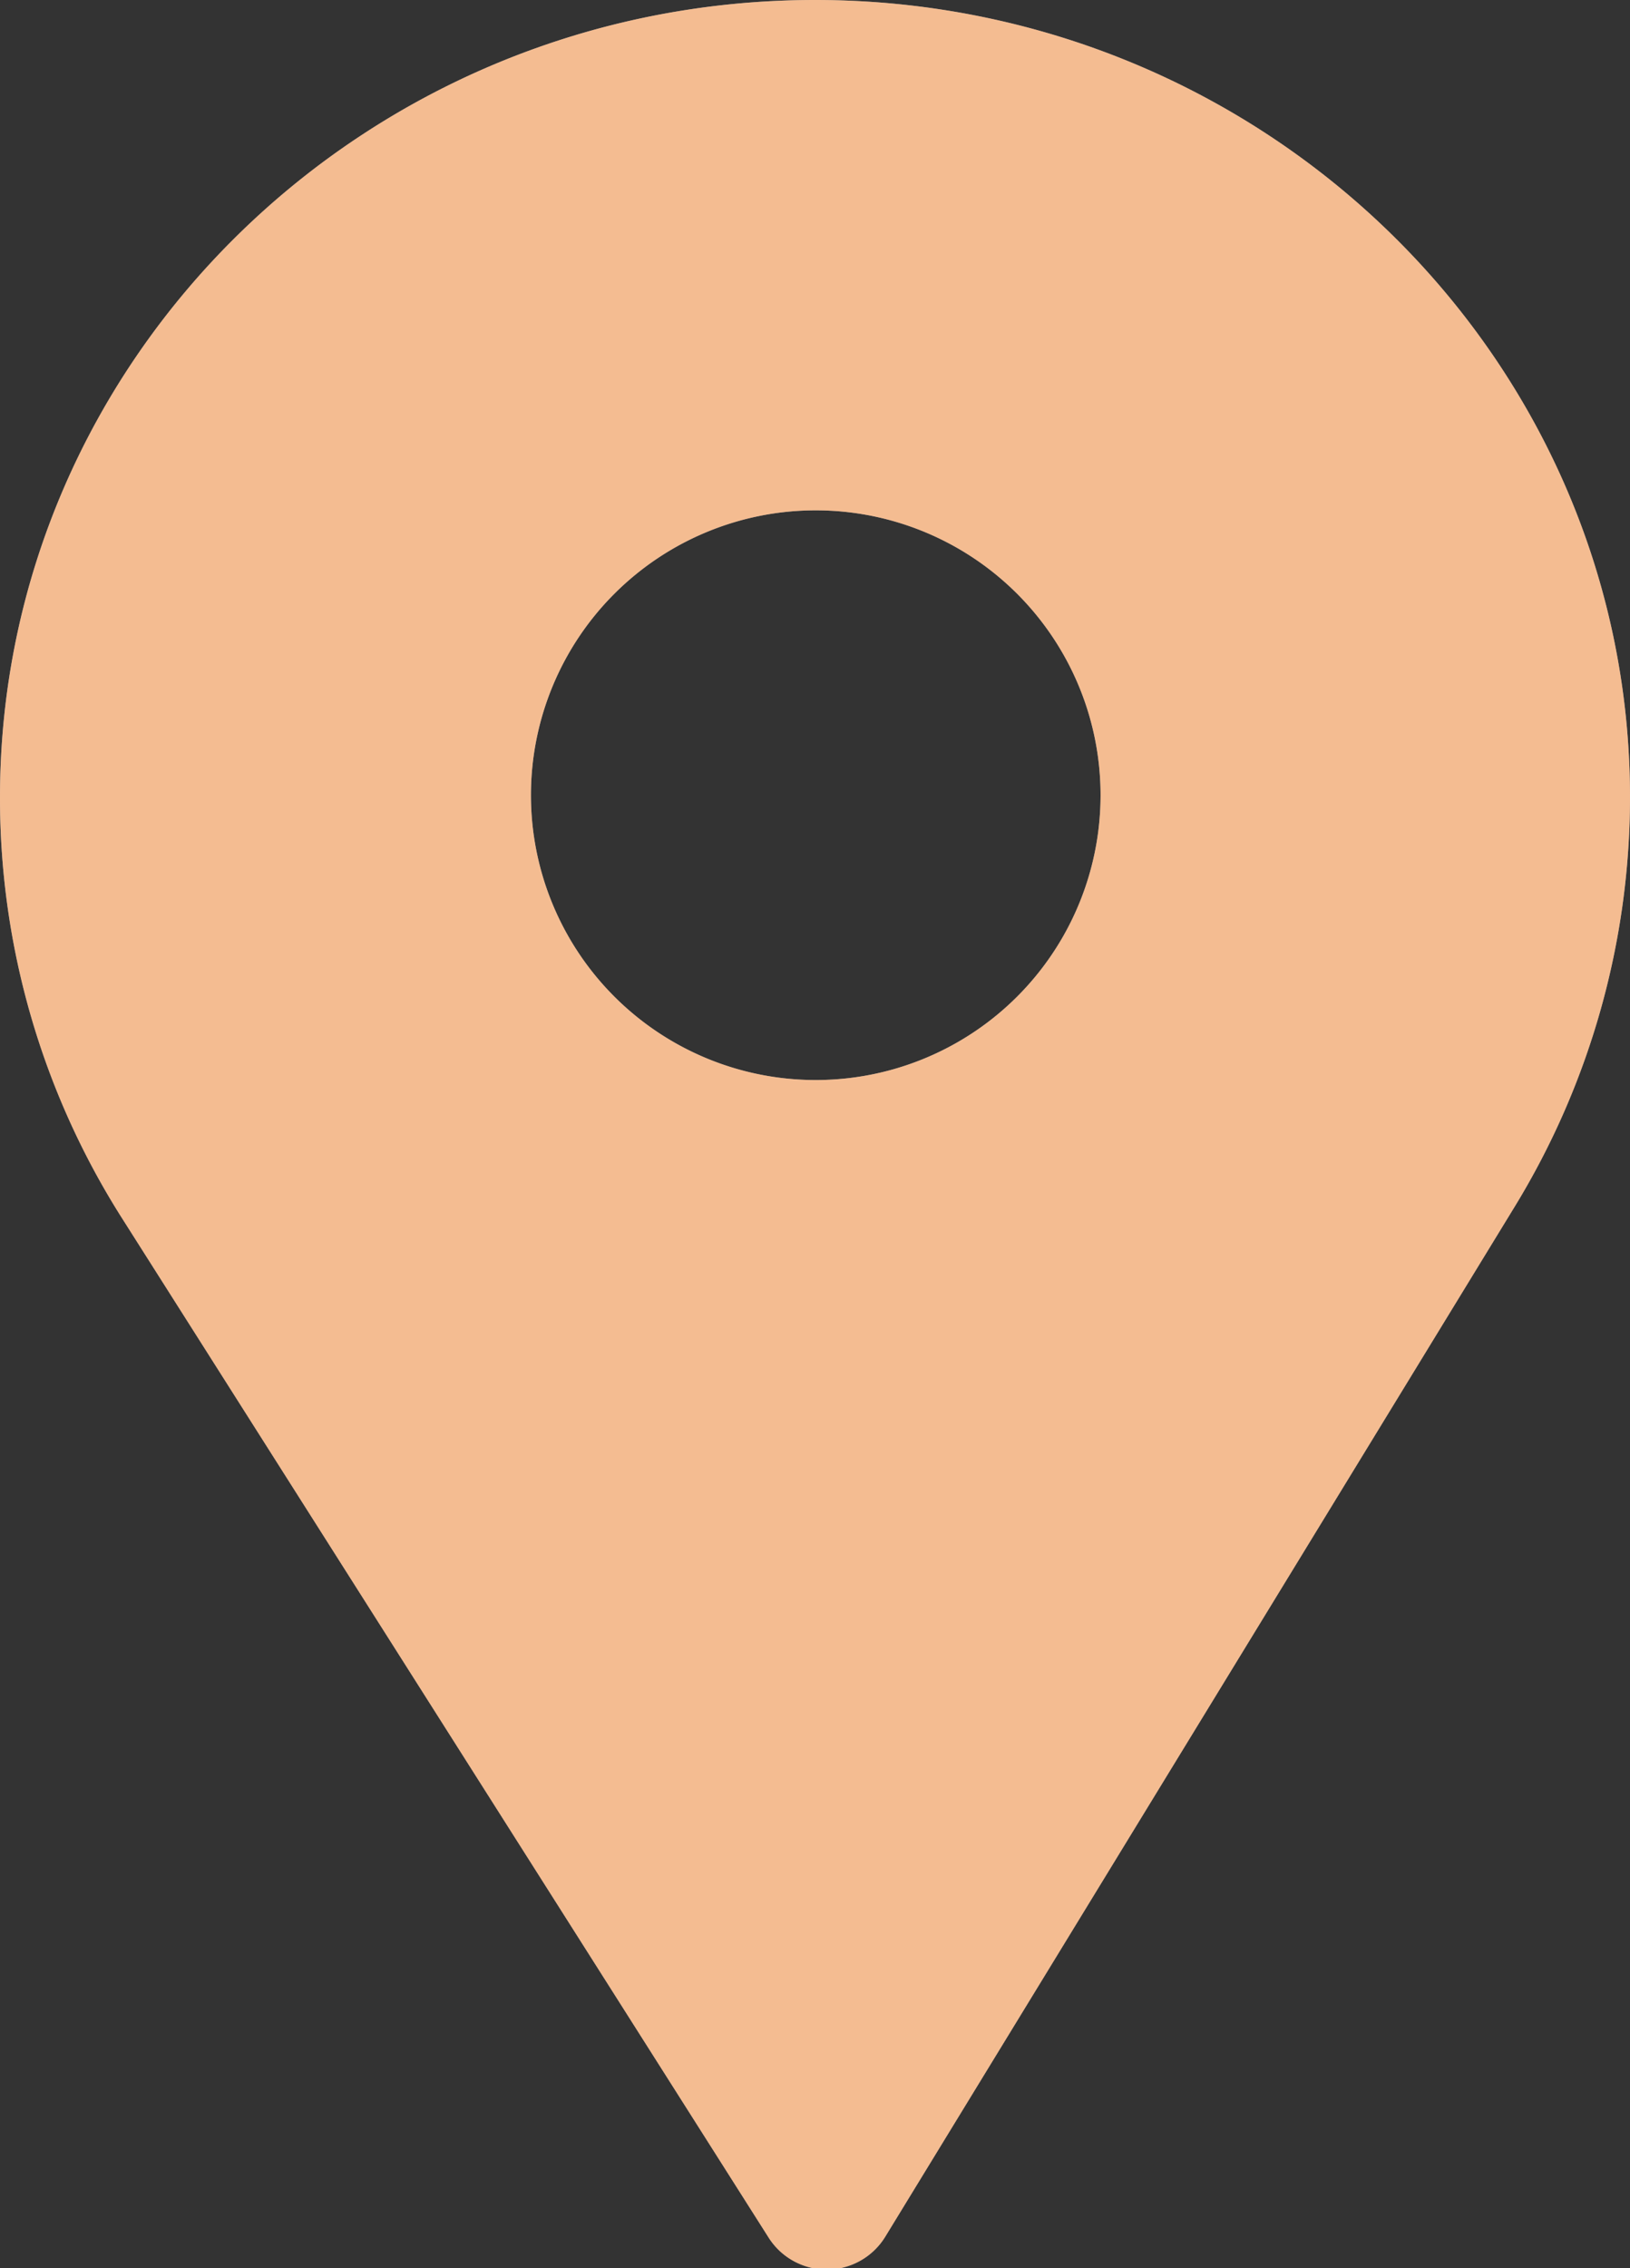<svg xmlns="http://www.w3.org/2000/svg" viewBox="0 0 97.75 136"><rect x="0" y="0" width="97.75" height="136" fill="#333333" stroke="none"/><defs><style>.cls-1{fill:#fff;}.cls-2{opacity:0.5;}.cls-3{fill:#e97924;}</style></defs><title>orangepin</title><g id="Layer_2" data-name="Layer 2"><g id="Layer_1-2" data-name="Layer 1"><path class="cls-1" d="M48.88,0C21.92,0,0,21.45,0,47.81A47,47,0,0,0,7.29,73l38.8,61.16a4.12,4.12,0,0,0,7-.05L90.86,72.31a47.1,47.1,0,0,0,6.89-24.5C97.75,21.45,75.83,0,48.88,0Zm0,64.76A17.08,17.08,0,1,1,66,47.68,17.08,17.08,0,0,1,48.88,64.76Z"/><g class="cls-2"><path class="cls-3" d="M48.88,0C21.92,0,0,21.45,0,47.81A47,47,0,0,0,7.29,73l38.8,61.16a4.12,4.12,0,0,0,7-.05L90.86,72.31a47.1,47.1,0,0,0,6.89-24.5C97.75,21.45,75.83,0,48.88,0Zm0,64.76A17.08,17.08,0,1,1,66,47.68,17.08,17.08,0,0,1,48.88,64.76Z"/></g></g></g></svg>